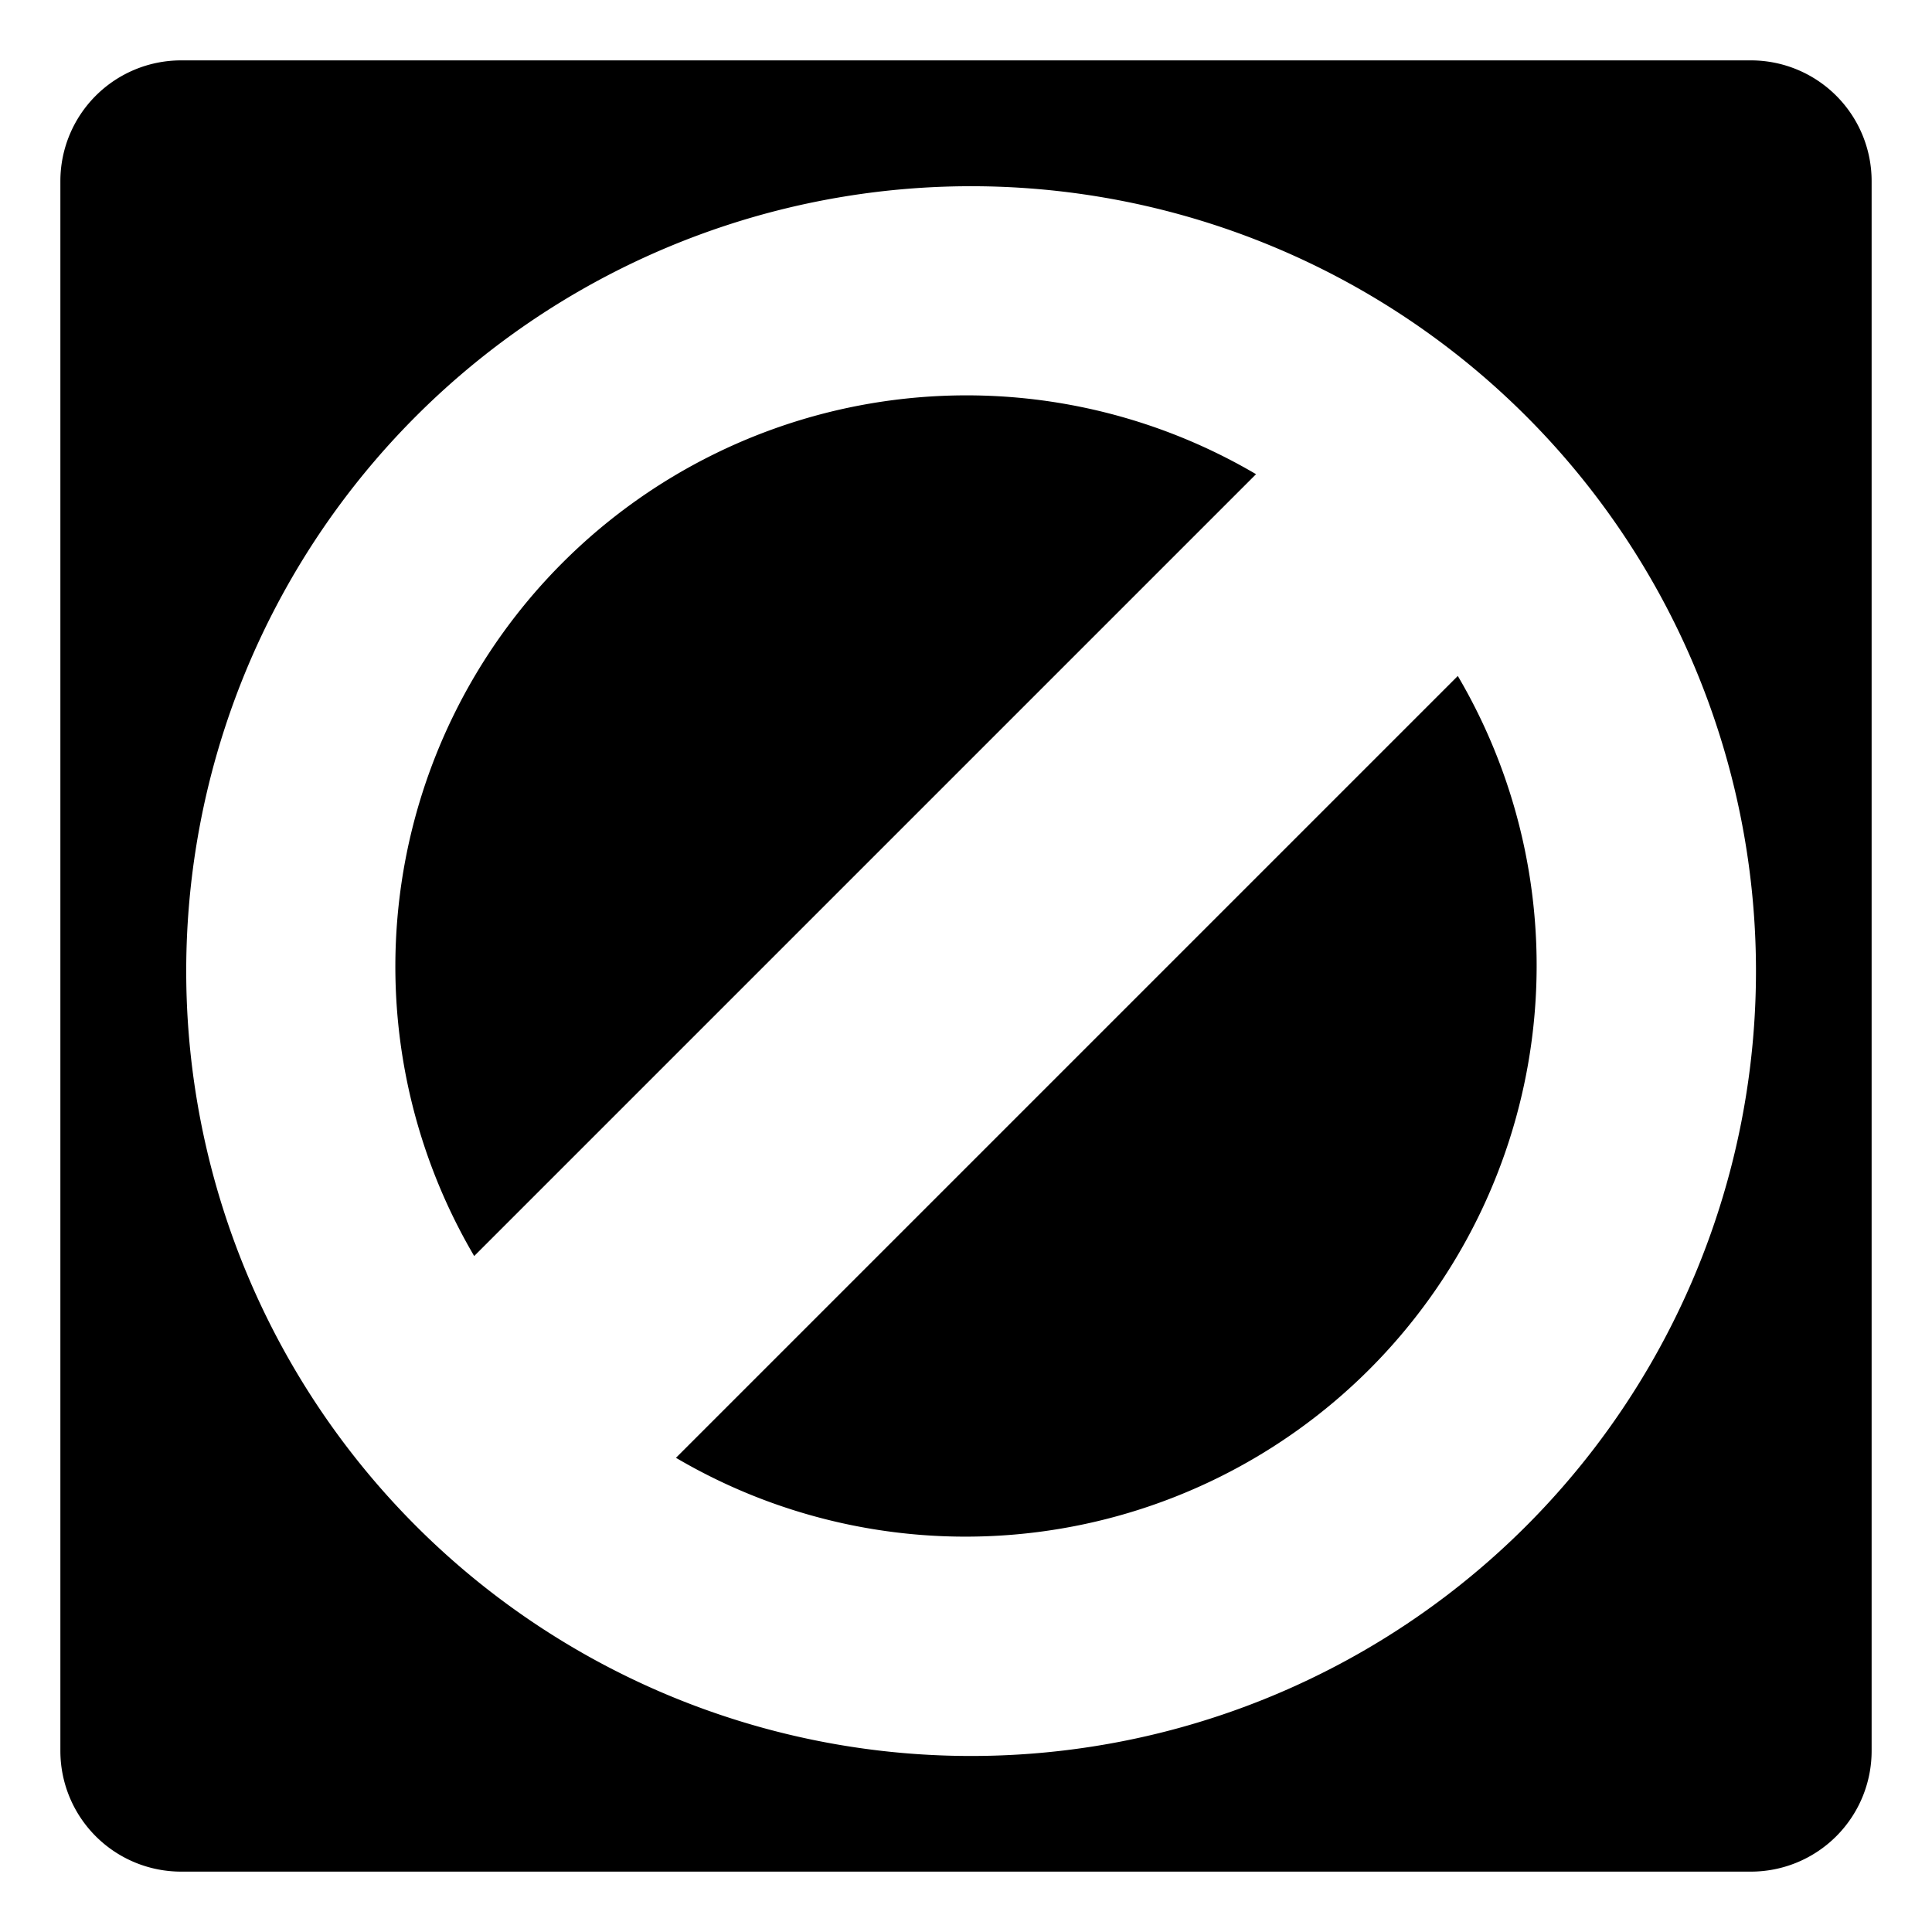 <svg width="16" height="16" xmlns="http://www.w3.org/2000/svg">
    <path d="M1.5 15.5a1 1 0 0 1-1-1v-13a1 1 0 0 1 1-1h13a1 1 0 0 1 1 1v13a1 1 0 0 1-1 1h-13Zm1.904-2.904a6.5 6.5 0 1 0 9.192-9.192 6.5 6.5 0 0 0-9.192 9.192Zm2.194-.523 6.475-6.475a4.73 4.73 0 0 1-6.475 6.475Zm4.804-8.146-6.475 6.475a4.73 4.73 0 0 1 6.475-6.475Z"/>
</svg>
